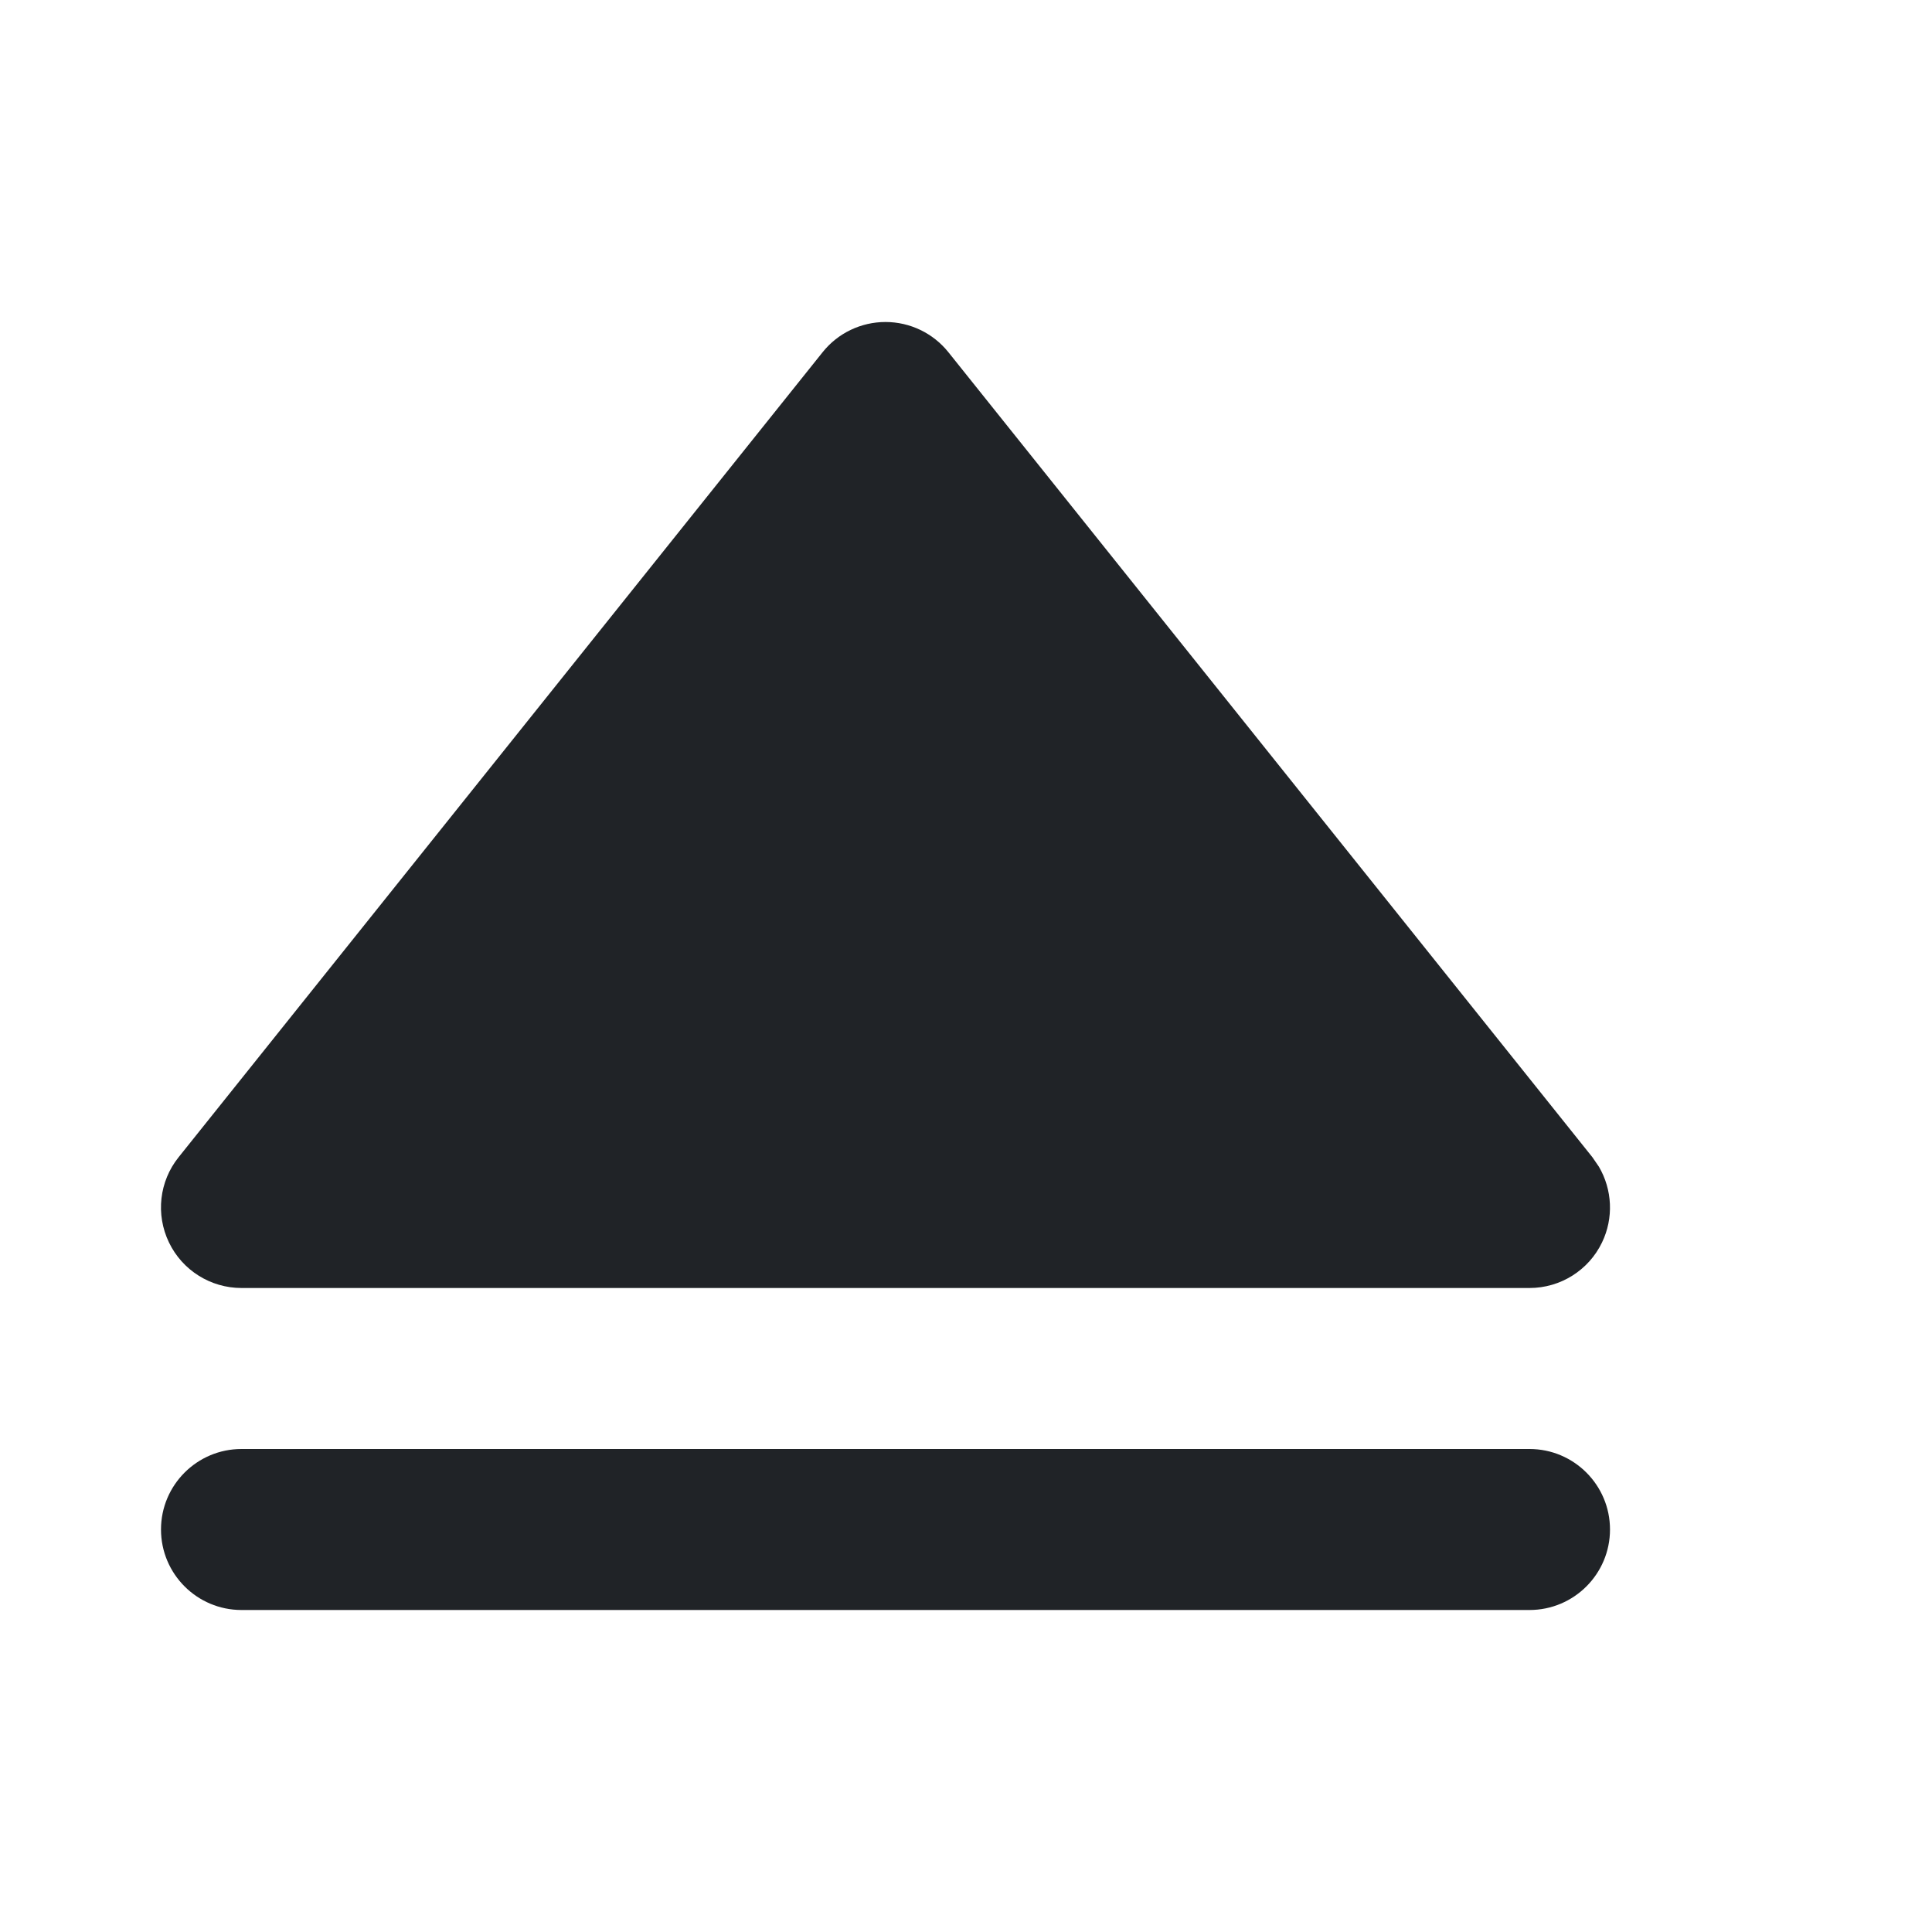 <svg width="24" height="24" viewBox="0 0 24 24" fill="none" xmlns="http://www.w3.org/2000/svg">
<g clip-path="url(#clip0_18_15161)">
<path d="M19.862 14.493C20.029 14.778 20.047 15.131 19.901 15.434C19.735 15.78 19.384 16 19 16L3 16C2.616 16 2.265 15.78 2.099 15.434C1.932 15.087 1.978 14.675 2.219 14.375L10.219 4.375C10.408 4.138 10.696 4 11 4C11.304 4 11.591 4.138 11.781 4.375L19.781 14.375L19.862 14.493ZM3 18L19 18C19.552 18 20 18.448 20 19C20 19.552 19.552 20 19 20L3 20C2.448 20 2 19.552 2 19C2 18.448 2.448 18 3 18Z" fill="#202327"/>
</g>
<defs>
<clipPath id="clip0_18_15161">
<rect width="24" height="24" fill="white"/>
</clipPath>
</defs>
</svg>
